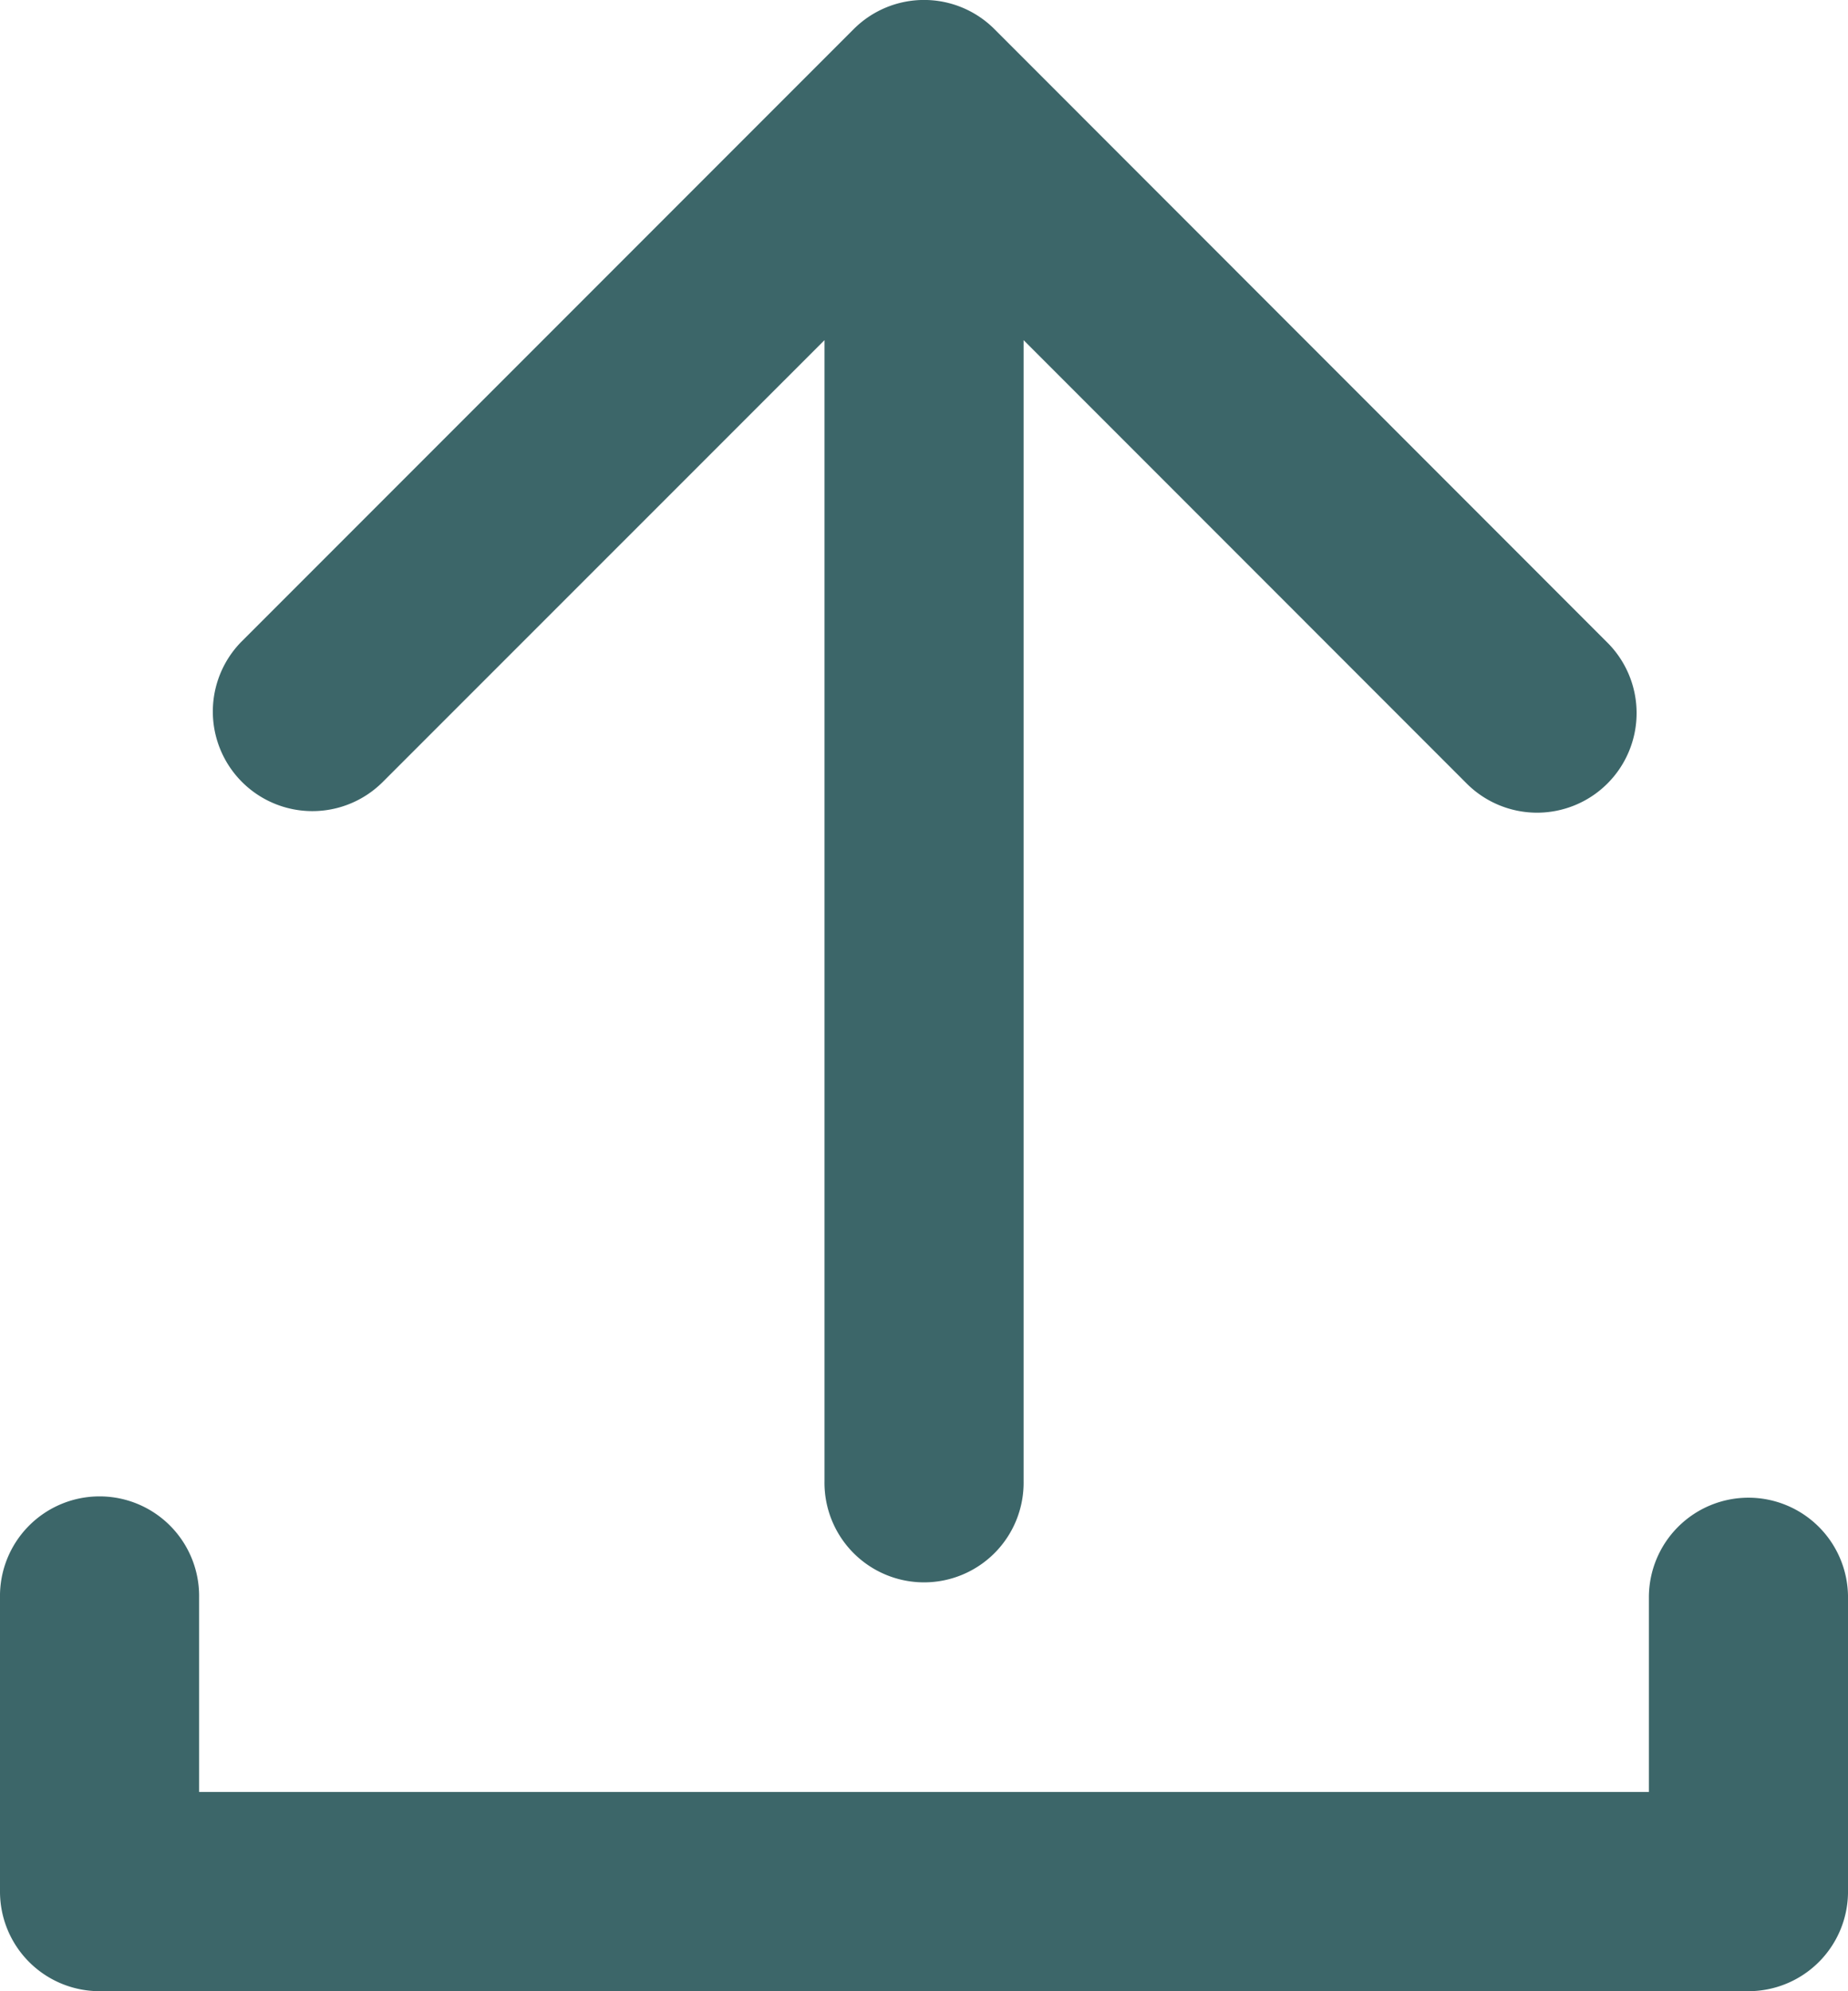 <svg xmlns="http://www.w3.org/2000/svg" xmlns:xlink="http://www.w3.org/1999/xlink" width="95.124" height="102.439" viewBox="0 0 95.124 102.439">
  <defs>
    <clipPath id="clip-path">
      <rect id="Rectangle_867" data-name="Rectangle 867" width="95.124" height="102.439" fill="#3c6669"/>
    </clipPath>
  </defs>
  <g id="Group_1495" data-name="Group 1495" transform="translate(0 -0.001)">
    <g id="Group_1485" data-name="Group 1485" transform="translate(0 0.001)" clip-path="url(#clip-path)">
      <path id="Path_543" data-name="Path 543" d="M13.007,40.27,35.784,17.5V76.211a5.125,5.125,0,1,0,10.249,0V17.5L68.8,40.27a5.124,5.124,0,1,0,7.246-7.246L44.532,1.5a5.122,5.122,0,0,0-7.246,0L5.761,33.023a5.124,5.124,0,0,0,7.246,7.246" transform="translate(6.656 -0.001)" fill="#3c6669"/>
      <path id="Path_544" data-name="Path 544" d="M90,30.071A5.127,5.127,0,0,0,84.875,35.2V45.209H10.249V35.2A5.125,5.125,0,1,0,0,35.2V50.334a5.123,5.123,0,0,0,5.125,5.125H90a5.125,5.125,0,0,0,5.125-5.125V35.2A5.127,5.127,0,0,0,90,30.071" transform="translate(0 46.98)" fill="#3c6669"/>
    </g>
  </g>
</svg>
